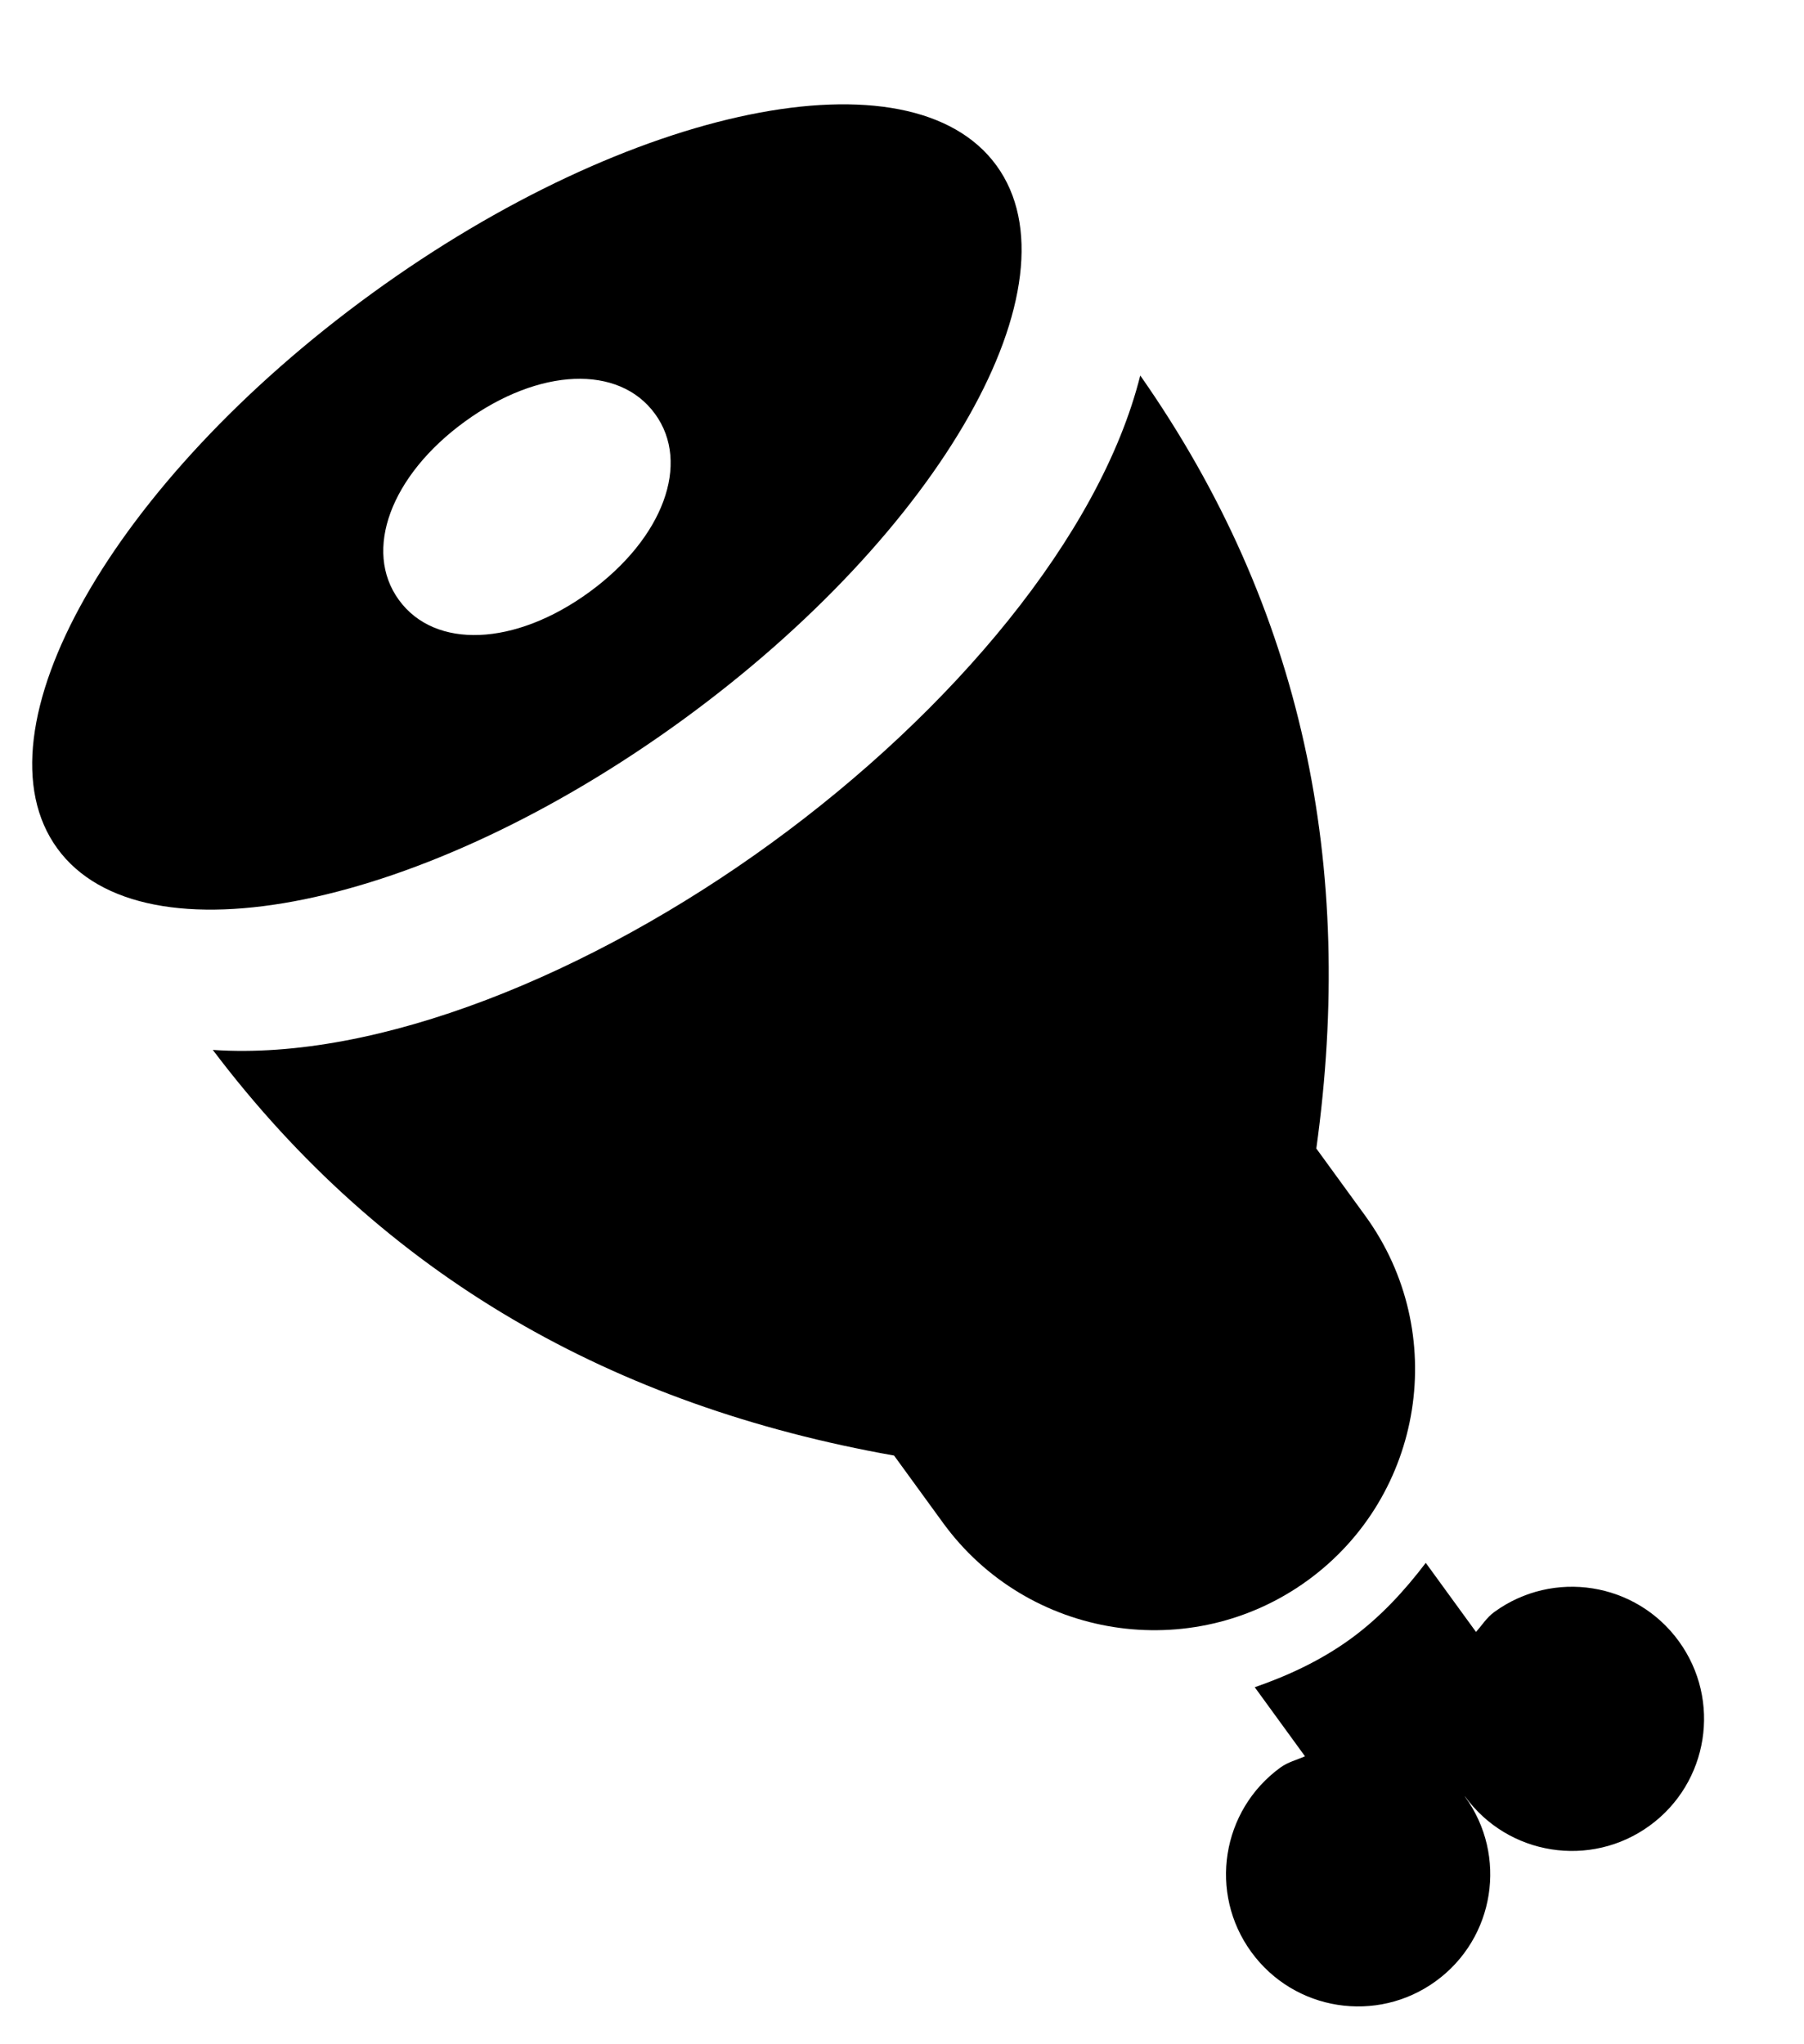 <svg height="17" viewBox="0 0 15 17" width="15" xmlns="http://www.w3.org/2000/svg"><g fill-rule="evenodd" transform="matrix(-.988 -.156 -.156 .988 16.081 2.266)"><path d="m14.663 7.163c.857-.857.023-3.079-1.862-4.964-1.885-1.885-4.108-2.718-4.964-1.862-.857.857-.023 3.079 1.862 4.964 1.885 1.885 4.108 2.718 4.964 1.862zm-4.344-4.344c.36-.36 1.012-.229 1.551.31.539.539.67 1.192.31 1.551-.36.36-1.012.229-1.551-.31-.539-.539-.67-1.192-.31-1.551z" fill-rule="nonzero"/><path d="m6.516 11.553.489-.489c2.365-.045 4.417-.806 6.12-2.448-1.37-.121-3.01-1.114-4.318-2.423-1.309-1.309-2.301-2.948-2.423-4.318-1.643 1.703-2.404 3.755-2.448 6.12l-.489.489c-.846.846-.846 2.223 0 3.069.846.846 2.223.846 3.069 0z"/><path d="m1.875 13.125c-.429.429-.429 1.124 0 1.553s1.124.429 1.553 0 .429-1.124 0-1.553c-.055-.055-.124-.083-.187-.124l.502-.502c-.258-.138-.505-.303-.723-.52-.217-.217-.381-.465-.52-.723l-.502.502c-.041-.063-.069-.132-.124-.187-.429-.429-1.124-.429-1.553 0-.429.429-.429 1.124 0 1.553.429.429 1.124.429 1.553 0z"/></g></svg>